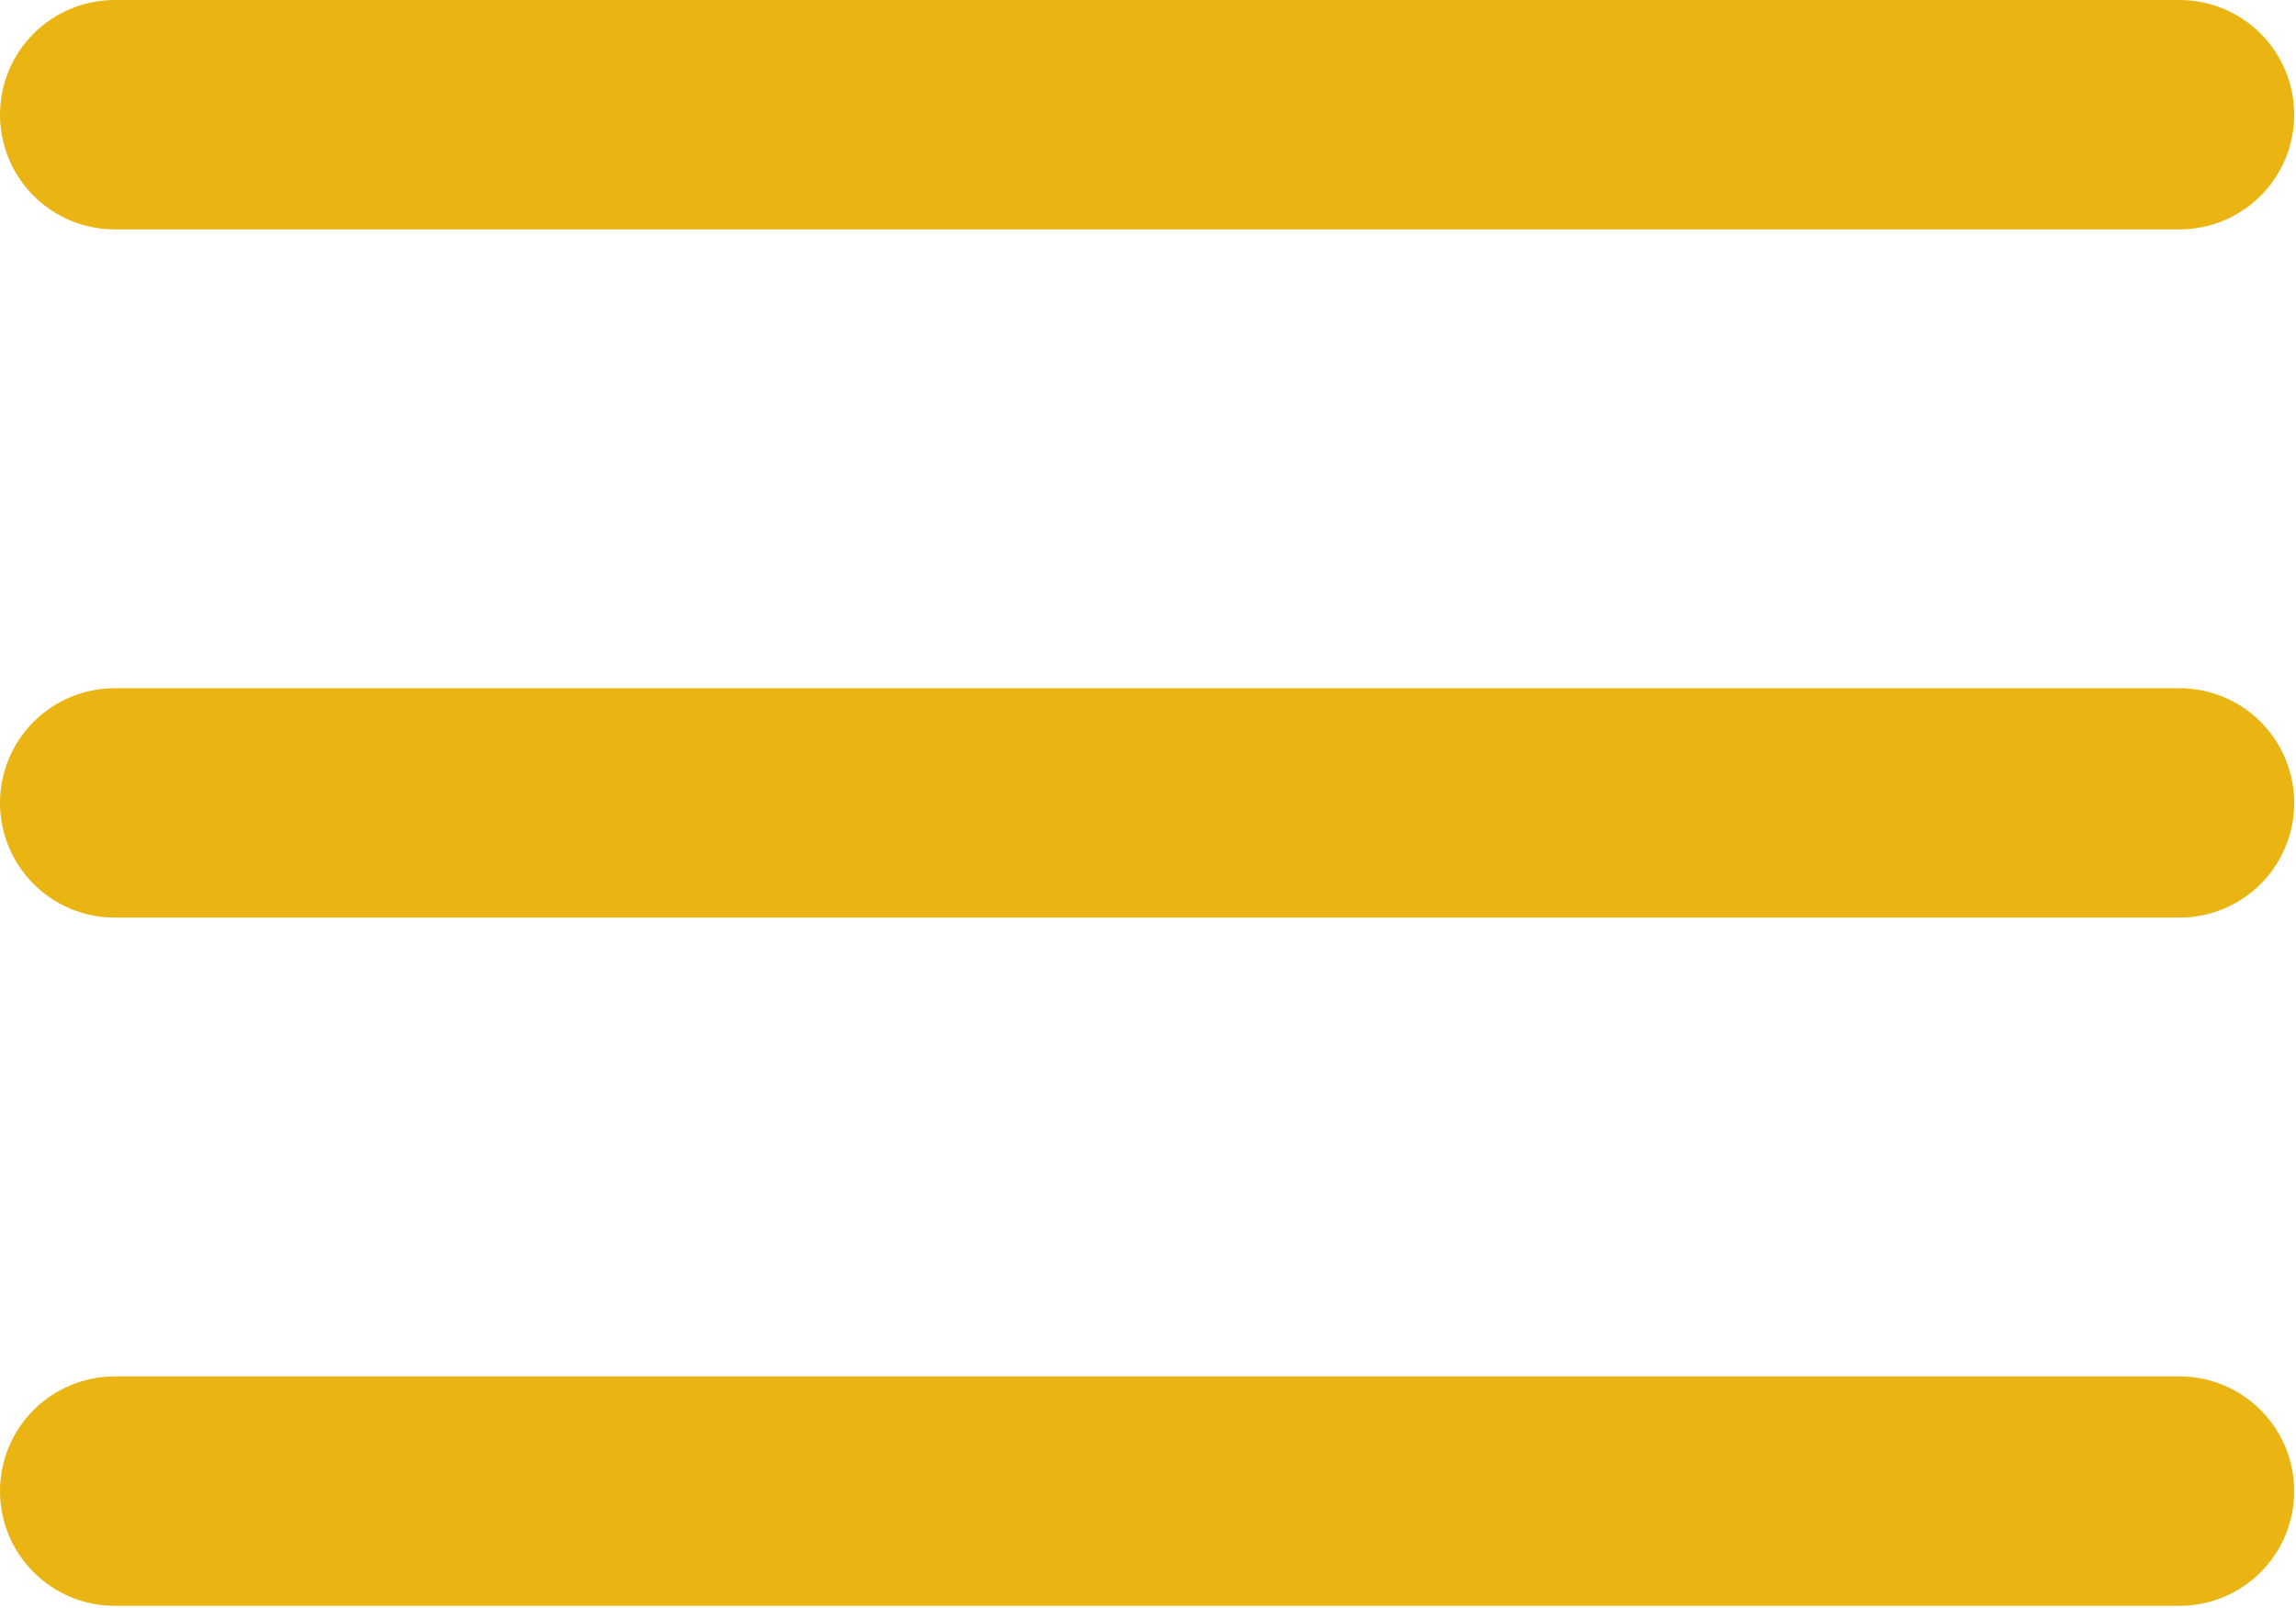 <svg width="427" height="299" viewBox="0 0 427 299" fill="none" xmlns="http://www.w3.org/2000/svg">
<path d="M21.333 42.667H405.333C410.991 42.667 416.417 40.419 420.418 36.418C424.419 32.417 426.667 26.991 426.667 21.333C426.667 15.675 424.419 10.249 420.418 6.248C416.417 2.248 410.991 0 405.333 0H21.333C15.675 0 10.249 2.248 6.248 6.248C2.248 10.249 0 15.675 0 21.333C0 26.991 2.248 32.417 6.248 36.418C10.249 40.419 15.675 42.667 21.333 42.667ZM405.333 128H21.333C15.675 128 10.249 130.248 6.248 134.248C2.248 138.249 0 143.675 0 149.333C0 154.991 2.248 160.417 6.248 164.418C10.249 168.419 15.675 170.667 21.333 170.667H405.333C410.991 170.667 416.417 168.419 420.418 164.418C424.419 160.417 426.667 154.991 426.667 149.333C426.667 143.675 424.419 138.249 420.418 134.248C416.417 130.248 410.991 128 405.333 128ZM405.333 256H21.333C15.675 256 10.249 258.248 6.248 262.248C2.248 266.249 0 271.675 0 277.333C0 282.991 2.248 288.418 6.248 292.418C10.249 296.419 15.675 298.667 21.333 298.667H405.333C410.991 298.667 416.417 296.419 420.418 292.418C424.419 288.418 426.667 282.991 426.667 277.333C426.667 271.675 424.419 266.249 420.418 262.248C416.417 258.248 410.991 256 405.333 256Z" fill="#EAB512"/>
</svg>
